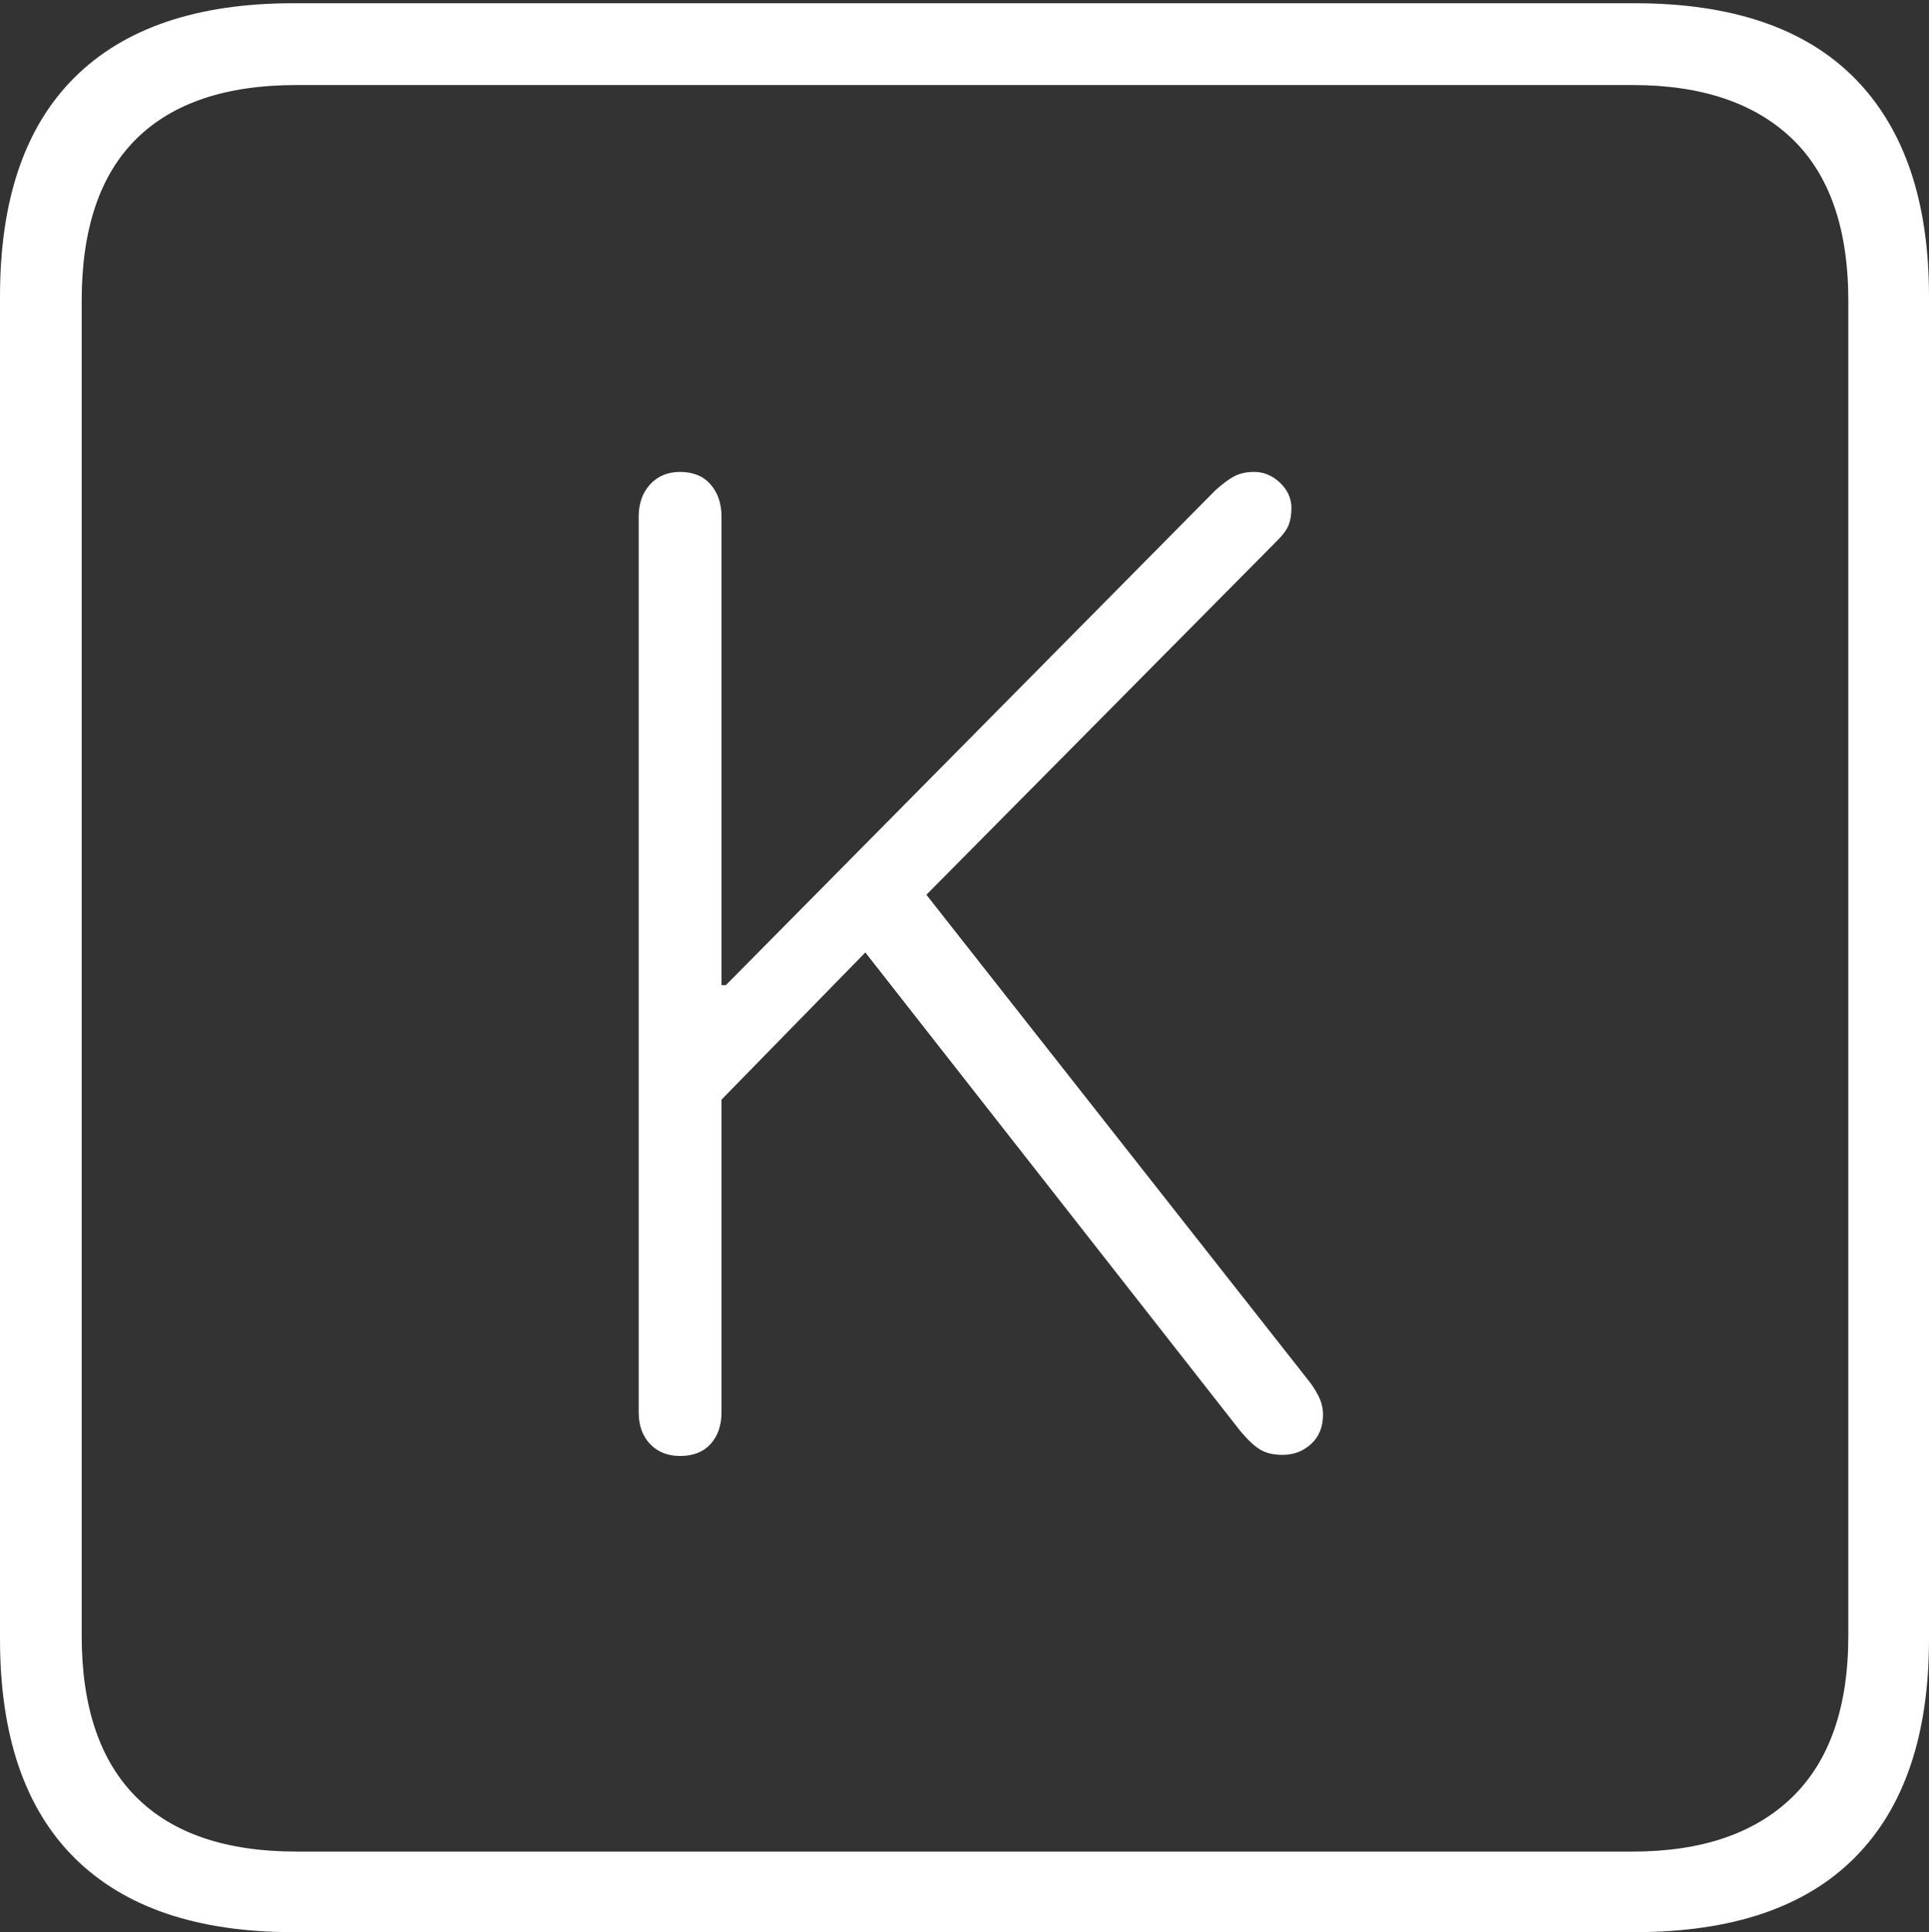 <?xml version="1.0" encoding="UTF-8"?>
<!--Generator: Apple Native CoreSVG 175-->
<!DOCTYPE svg
PUBLIC "-//W3C//DTD SVG 1.1//EN"
       "http://www.w3.org/Graphics/SVG/1.1/DTD/svg11.dtd">
<svg version="1.1" xmlns="http://www.w3.org/2000/svg" xmlns:xlink="http://www.w3.org/1999/xlink" width="17.285" height="17.314">
 <rect width="100%" height="100%" fill="#333333" stroke="none"/>
 <g>
  <rect height="17.314" opacity="0" width="17.285" x="0" y="0"/>
  <path d="M2.627 17.314L14.648 17.314Q15.957 17.314 16.621 16.645Q17.285 15.977 17.285 14.688L17.285 2.656Q17.285 1.377 16.621 0.703Q15.957 0.029 14.648 0.029L2.627 0.029Q1.338 0.029 0.669 0.693Q0 1.357 0 2.656L0 14.688Q0 15.986 0.669 16.65Q1.338 17.314 2.627 17.314ZM2.656 16.592Q1.709 16.592 1.221 16.104Q0.732 15.615 0.732 14.658L0.732 2.695Q0.732 1.729 1.221 1.245Q1.709 0.762 2.656 0.762L14.629 0.762Q15.557 0.762 16.06 1.245Q16.562 1.729 16.562 2.695L16.562 14.658Q16.562 15.615 16.06 16.104Q15.557 16.592 14.629 16.592ZM6.094 13.047Q6.27 13.047 6.367 12.94Q6.465 12.832 6.465 12.656L6.465 9.854L7.754 8.535L11.113 12.822Q11.211 12.94 11.289 12.988Q11.367 13.037 11.494 13.037Q11.641 13.037 11.748 12.94Q11.855 12.842 11.855 12.676Q11.855 12.588 11.812 12.505Q11.768 12.422 11.719 12.363L8.301 8.018L11.455 4.834Q11.523 4.766 11.548 4.702Q11.572 4.639 11.572 4.551Q11.572 4.424 11.47 4.326Q11.367 4.229 11.24 4.229Q11.133 4.229 11.06 4.268Q10.986 4.307 10.889 4.395L6.504 8.828L6.465 8.828L6.465 4.629Q6.465 4.453 6.367 4.341Q6.27 4.229 6.094 4.229Q5.928 4.229 5.825 4.341Q5.723 4.453 5.723 4.629L5.723 12.656Q5.723 12.832 5.825 12.94Q5.928 13.047 6.094 13.047Z" fill="#ffffff"/>
 </g>
</svg>
